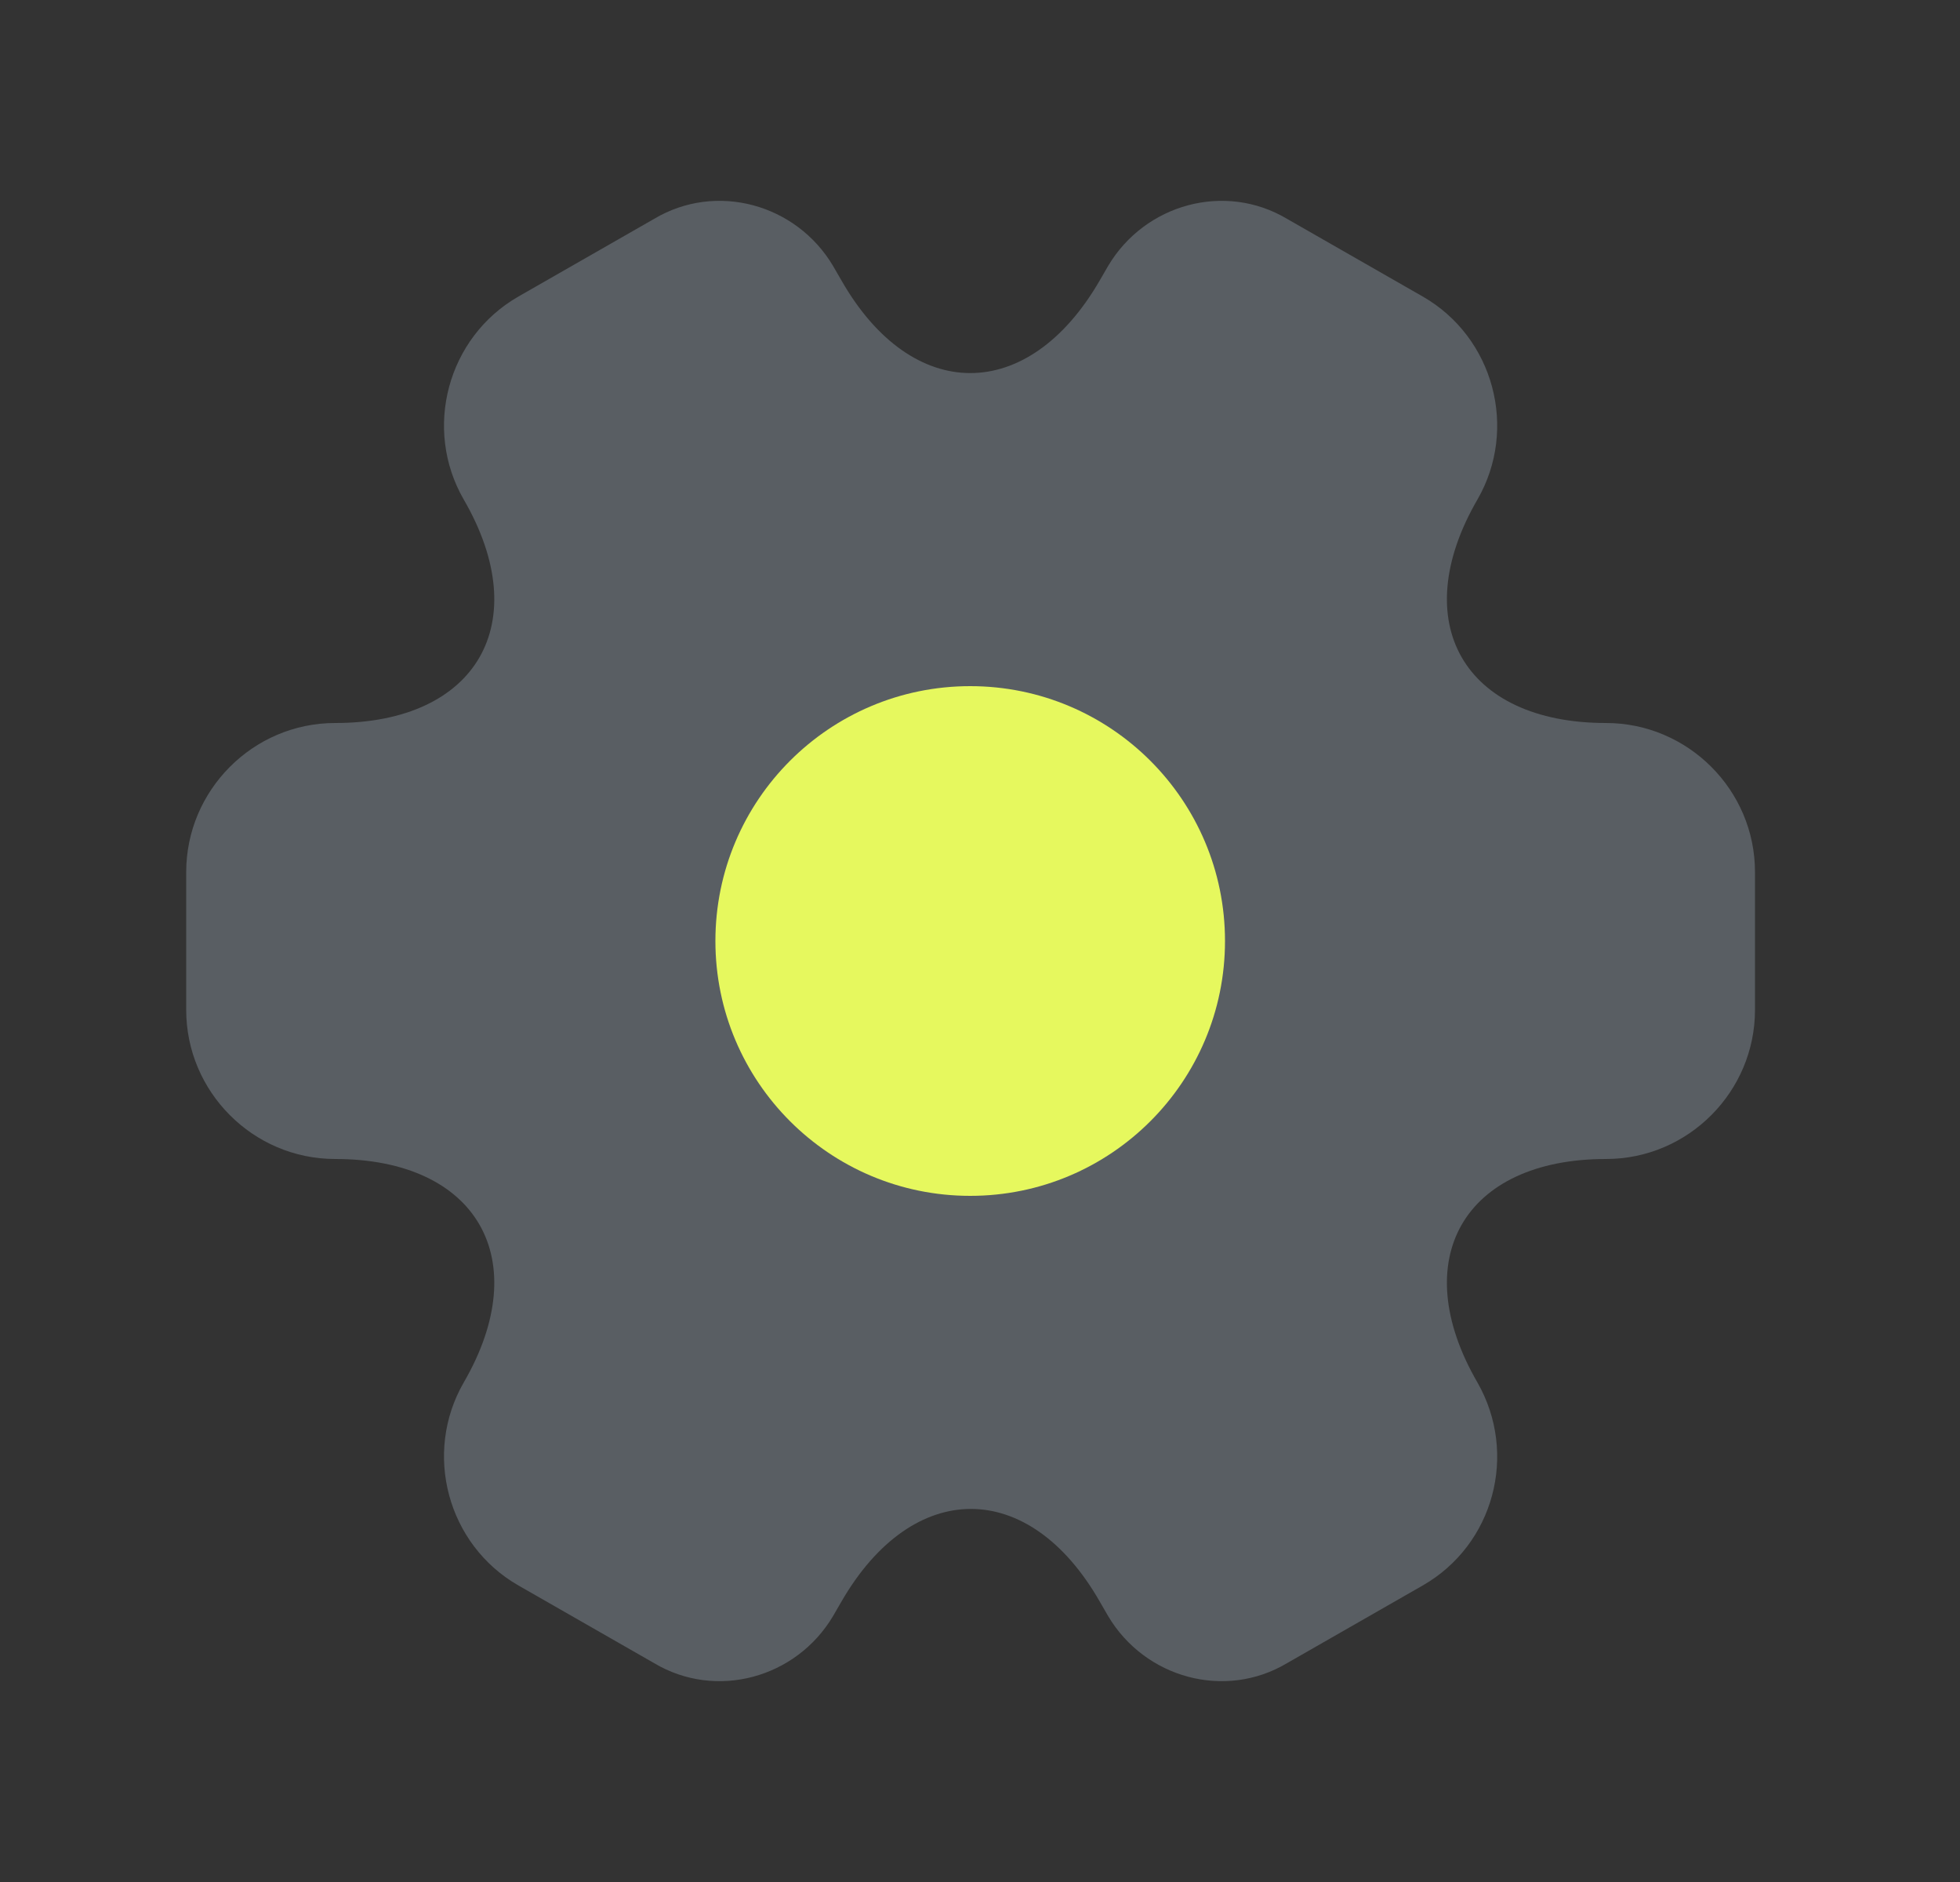 <svg width="25" height="24" viewBox="0 0 25 24" fill="none" xmlns="http://www.w3.org/2000/svg">
<rect x="0" y="0" width="25" height="24" fill="#333333" stroke="none"/>
<path opacity="0.4" d="M2.375 12.88V11.12C2.375 10.08 3.225 9.22 4.275 9.22C6.085 9.22 6.825 7.94 5.915 6.37C5.395 5.47 5.705 4.3 6.615 3.78L8.345 2.79C9.135 2.32 10.155 2.6 10.625 3.39L10.735 3.58C11.635 5.15 13.115 5.15 14.025 3.58L14.135 3.39C14.605 2.6 15.625 2.32 16.415 2.79L18.145 3.78C19.055 4.3 19.365 5.47 18.845 6.37C17.935 7.94 18.675 9.22 20.485 9.22C21.525 9.22 22.385 10.07 22.385 11.12V12.88C22.385 13.92 21.535 14.78 20.485 14.78C18.675 14.78 17.935 16.06 18.845 17.63C19.365 18.54 19.055 19.7 18.145 20.22L16.415 21.21C15.625 21.68 14.605 21.4 14.135 20.61L14.025 20.42C13.125 18.85 11.645 18.85 10.735 20.42L10.625 20.61C10.155 21.4 9.135 21.68 8.345 21.21L6.615 20.22C5.705 19.7 5.395 18.53 5.915 17.63C6.825 16.06 6.085 14.78 4.275 14.78C3.225 14.78 2.375 13.92 2.375 12.88Z" fill="#919EAB"/>
<path d="M12.375 15.25C14.17 15.25 15.625 13.795 15.625 12C15.625 10.205 14.17 8.75 12.375 8.75C10.58 8.75 9.125 10.205 9.125 12C9.125 13.795 10.58 15.25 12.375 15.25Z" fill="#E6F85E"/>
</svg>
